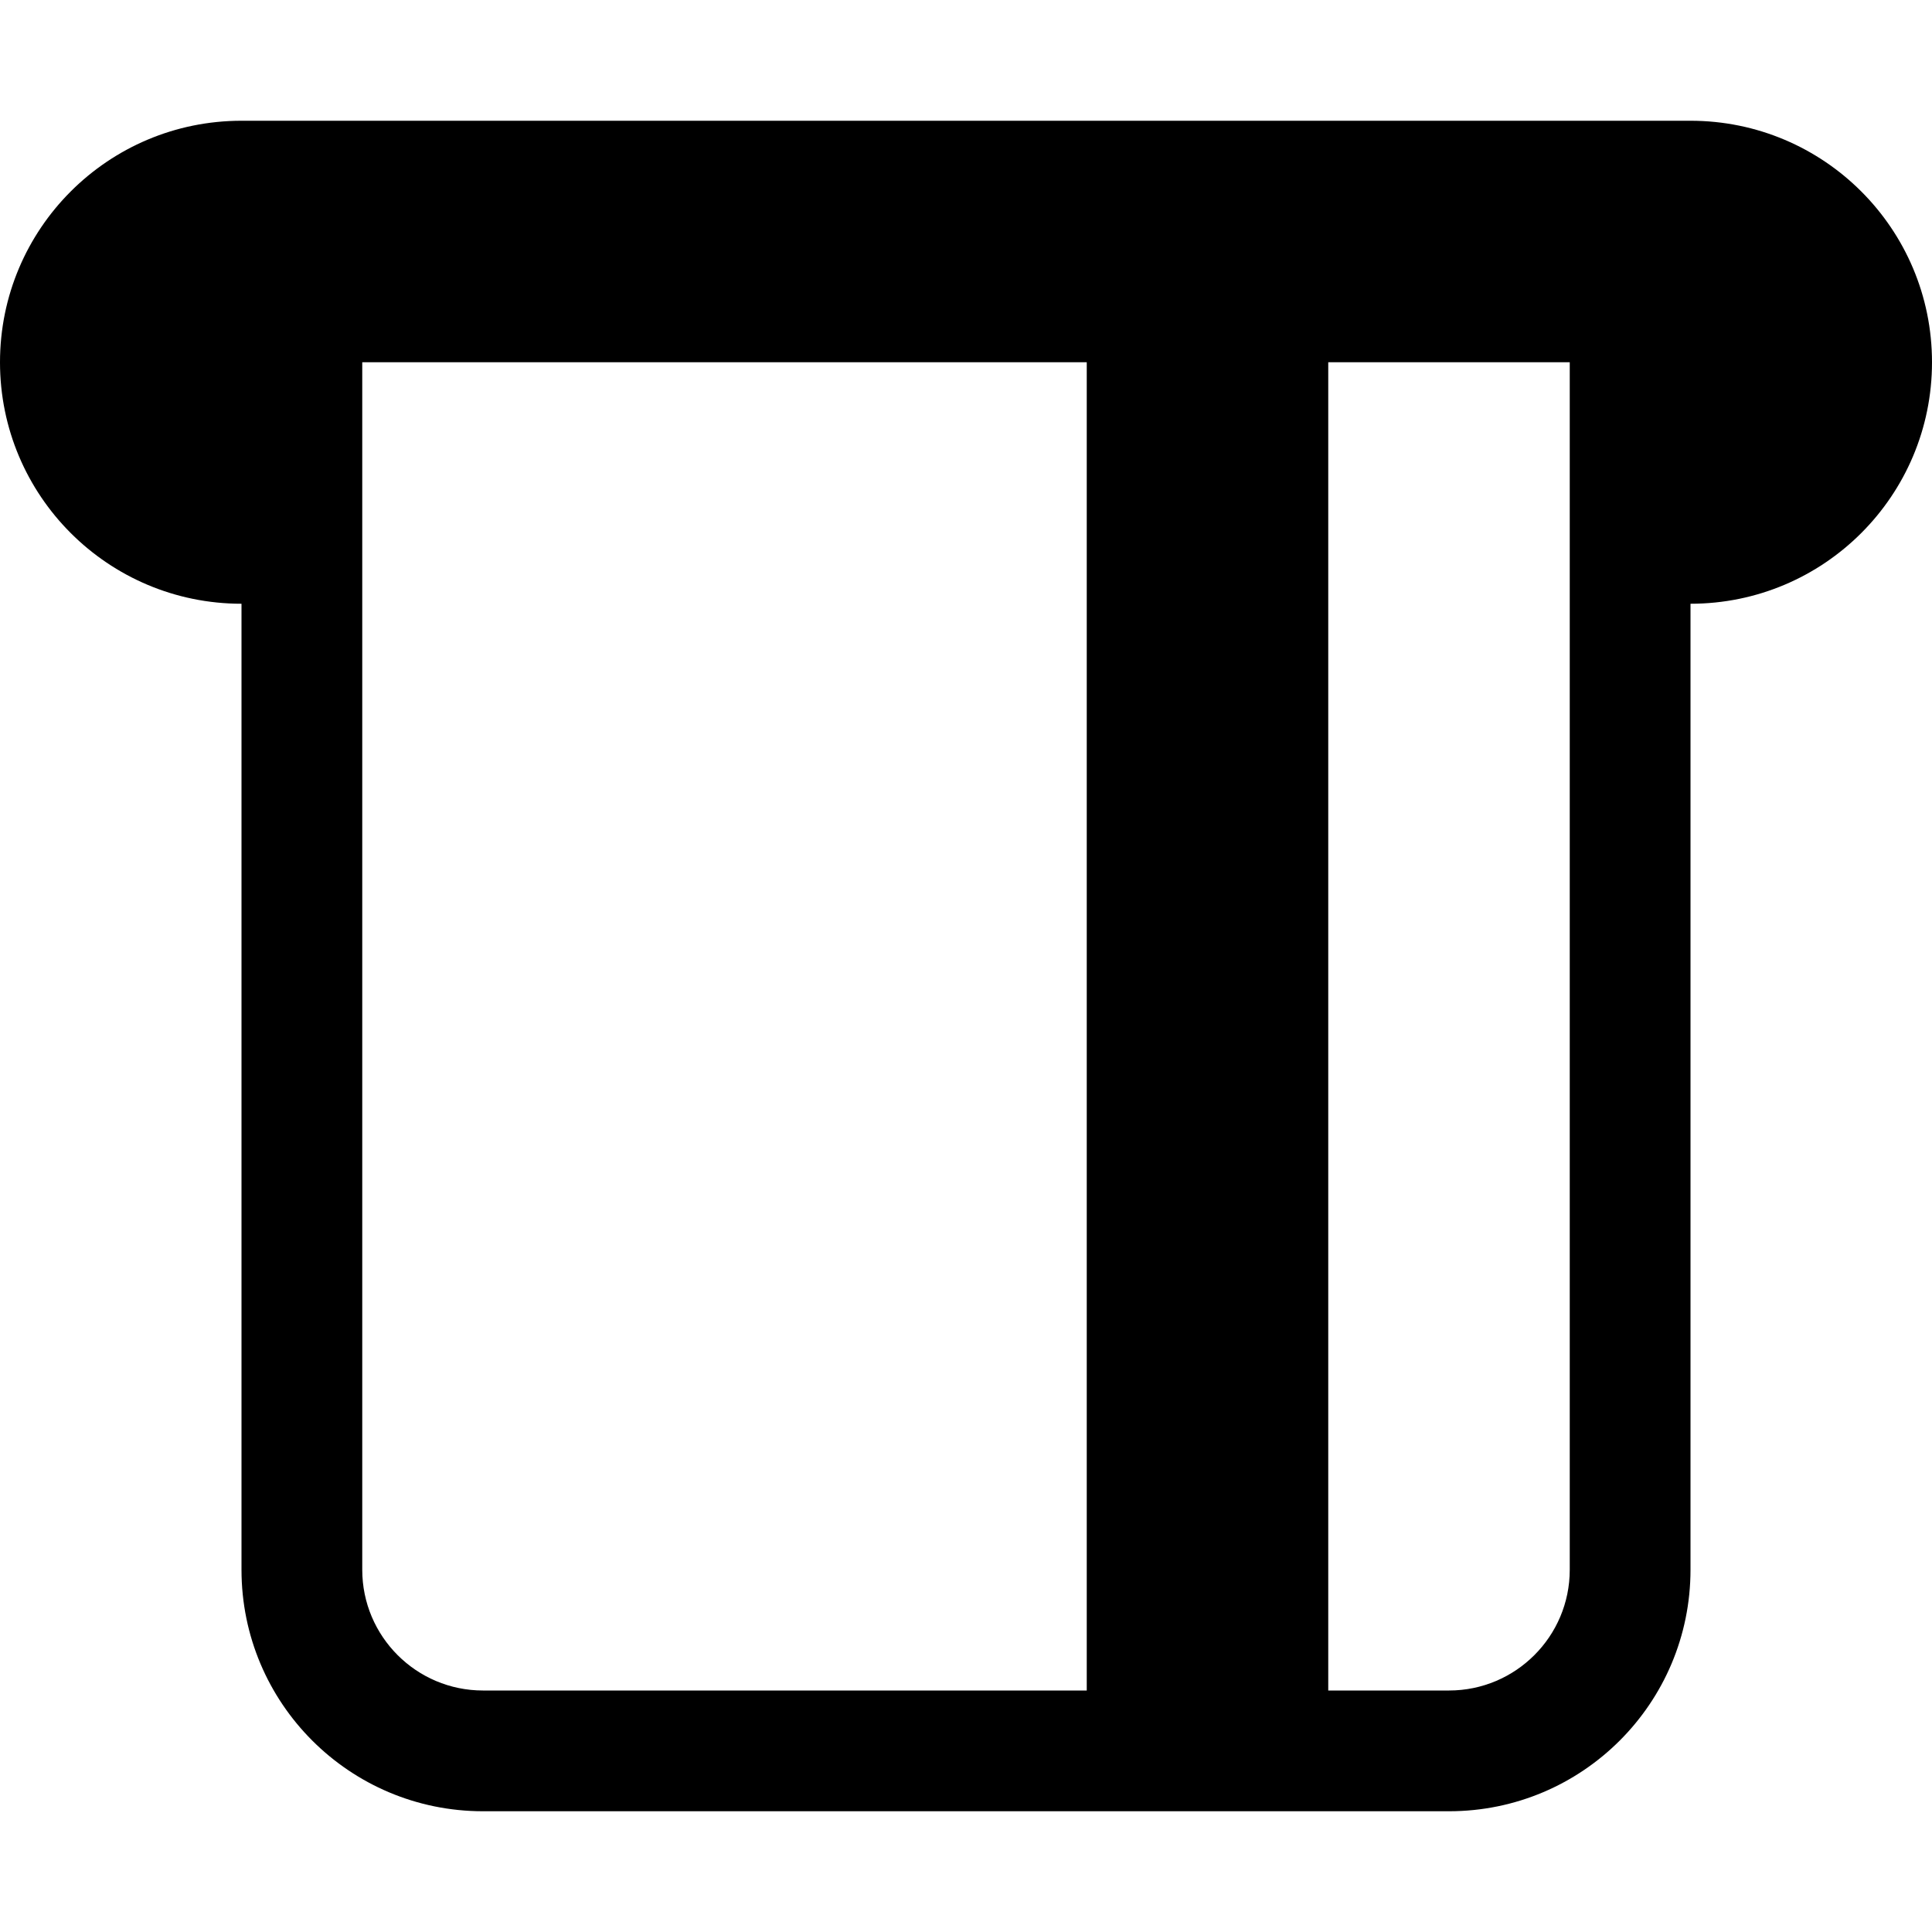 <svg width="16" height="16" viewBox="0 0 16 16" fill="none" xmlns="http://www.w3.org/2000/svg">
<path fill-rule="evenodd" clip-rule="evenodd" d="M14 1H2C0.895 1 0 1.895 0 3C0 4.105 0.895 5 2 5L2 13C2 14.105 2.895 15 4 15H12C13.105 15 14 14.105 14 13V5C15.105 5 16 4.105 16 3C16 1.895 15.105 1 14 1ZM3 13L3 3H9V14H4C3.448 14 3 13.552 3 13ZM11 3L11 14H12C12.552 14 13 13.552 13 13V3H11Z" fill="black"/>
</svg>
